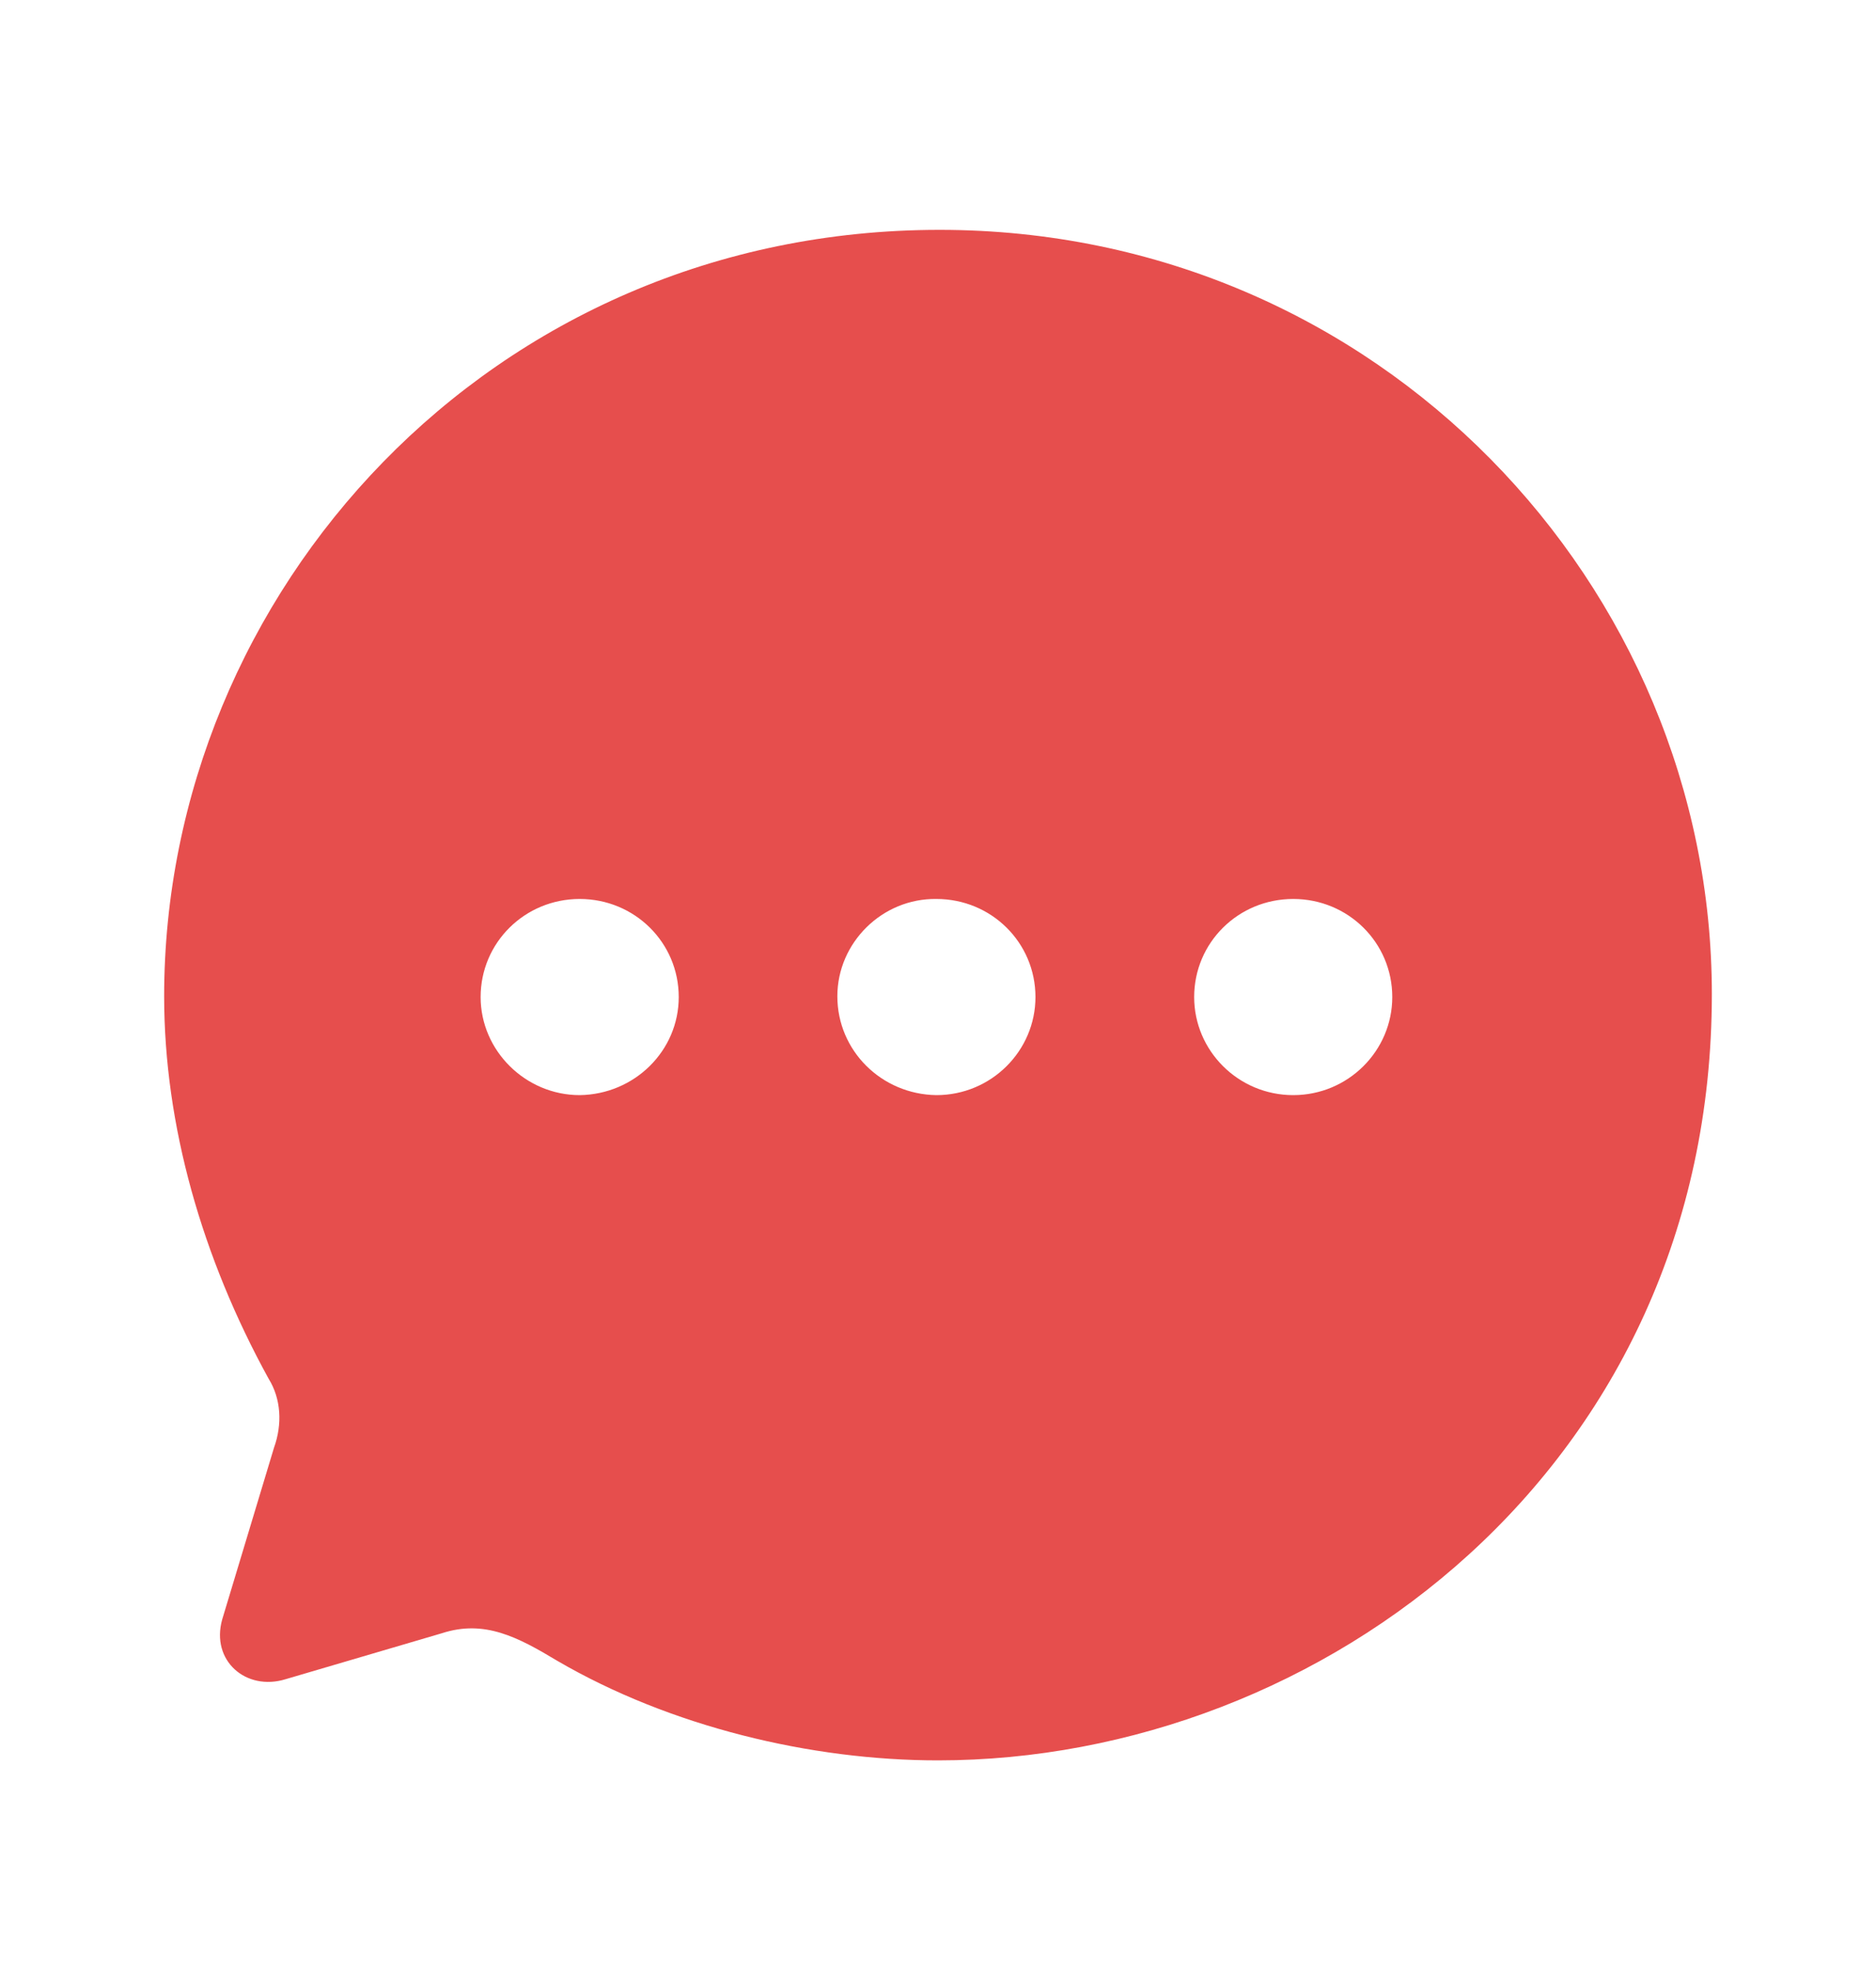 <svg width="20" height="21" viewBox="0 0 20 21" fill="none" xmlns="http://www.w3.org/2000/svg">
<path fill-rule="evenodd" clip-rule="evenodd" d="M1.75 10.615C1.75 6.32 5.223 2.449 10.017 2.449C14.703 2.449 18.25 6.247 18.25 10.591C18.25 15.629 14.092 18.756 10 18.756C8.647 18.756 7.146 18.397 5.941 17.695C5.52 17.442 5.165 17.254 4.712 17.401L3.045 17.891C2.624 18.021 2.245 17.695 2.369 17.254L2.921 15.425C3.012 15.172 2.996 14.902 2.864 14.69C2.154 13.4 1.75 11.987 1.75 10.615ZM8.927 10.615C8.927 11.195 9.398 11.66 9.983 11.668C10.569 11.668 11.039 11.195 11.039 10.623C11.039 10.043 10.569 9.578 9.983 9.578C9.406 9.57 8.927 10.043 8.927 10.615ZM12.731 10.623C12.731 11.195 13.201 11.668 13.787 11.668C14.373 11.668 14.843 11.195 14.843 10.623C14.843 10.043 14.373 9.578 13.787 9.578C13.201 9.578 12.731 10.043 12.731 10.623ZM6.18 11.668C5.603 11.668 5.124 11.195 5.124 10.623C5.124 10.043 5.595 9.578 6.18 9.578C6.766 9.578 7.236 10.043 7.236 10.623C7.236 11.195 6.766 11.66 6.18 11.668Z" fill="#E64E4D"/>
</svg>
